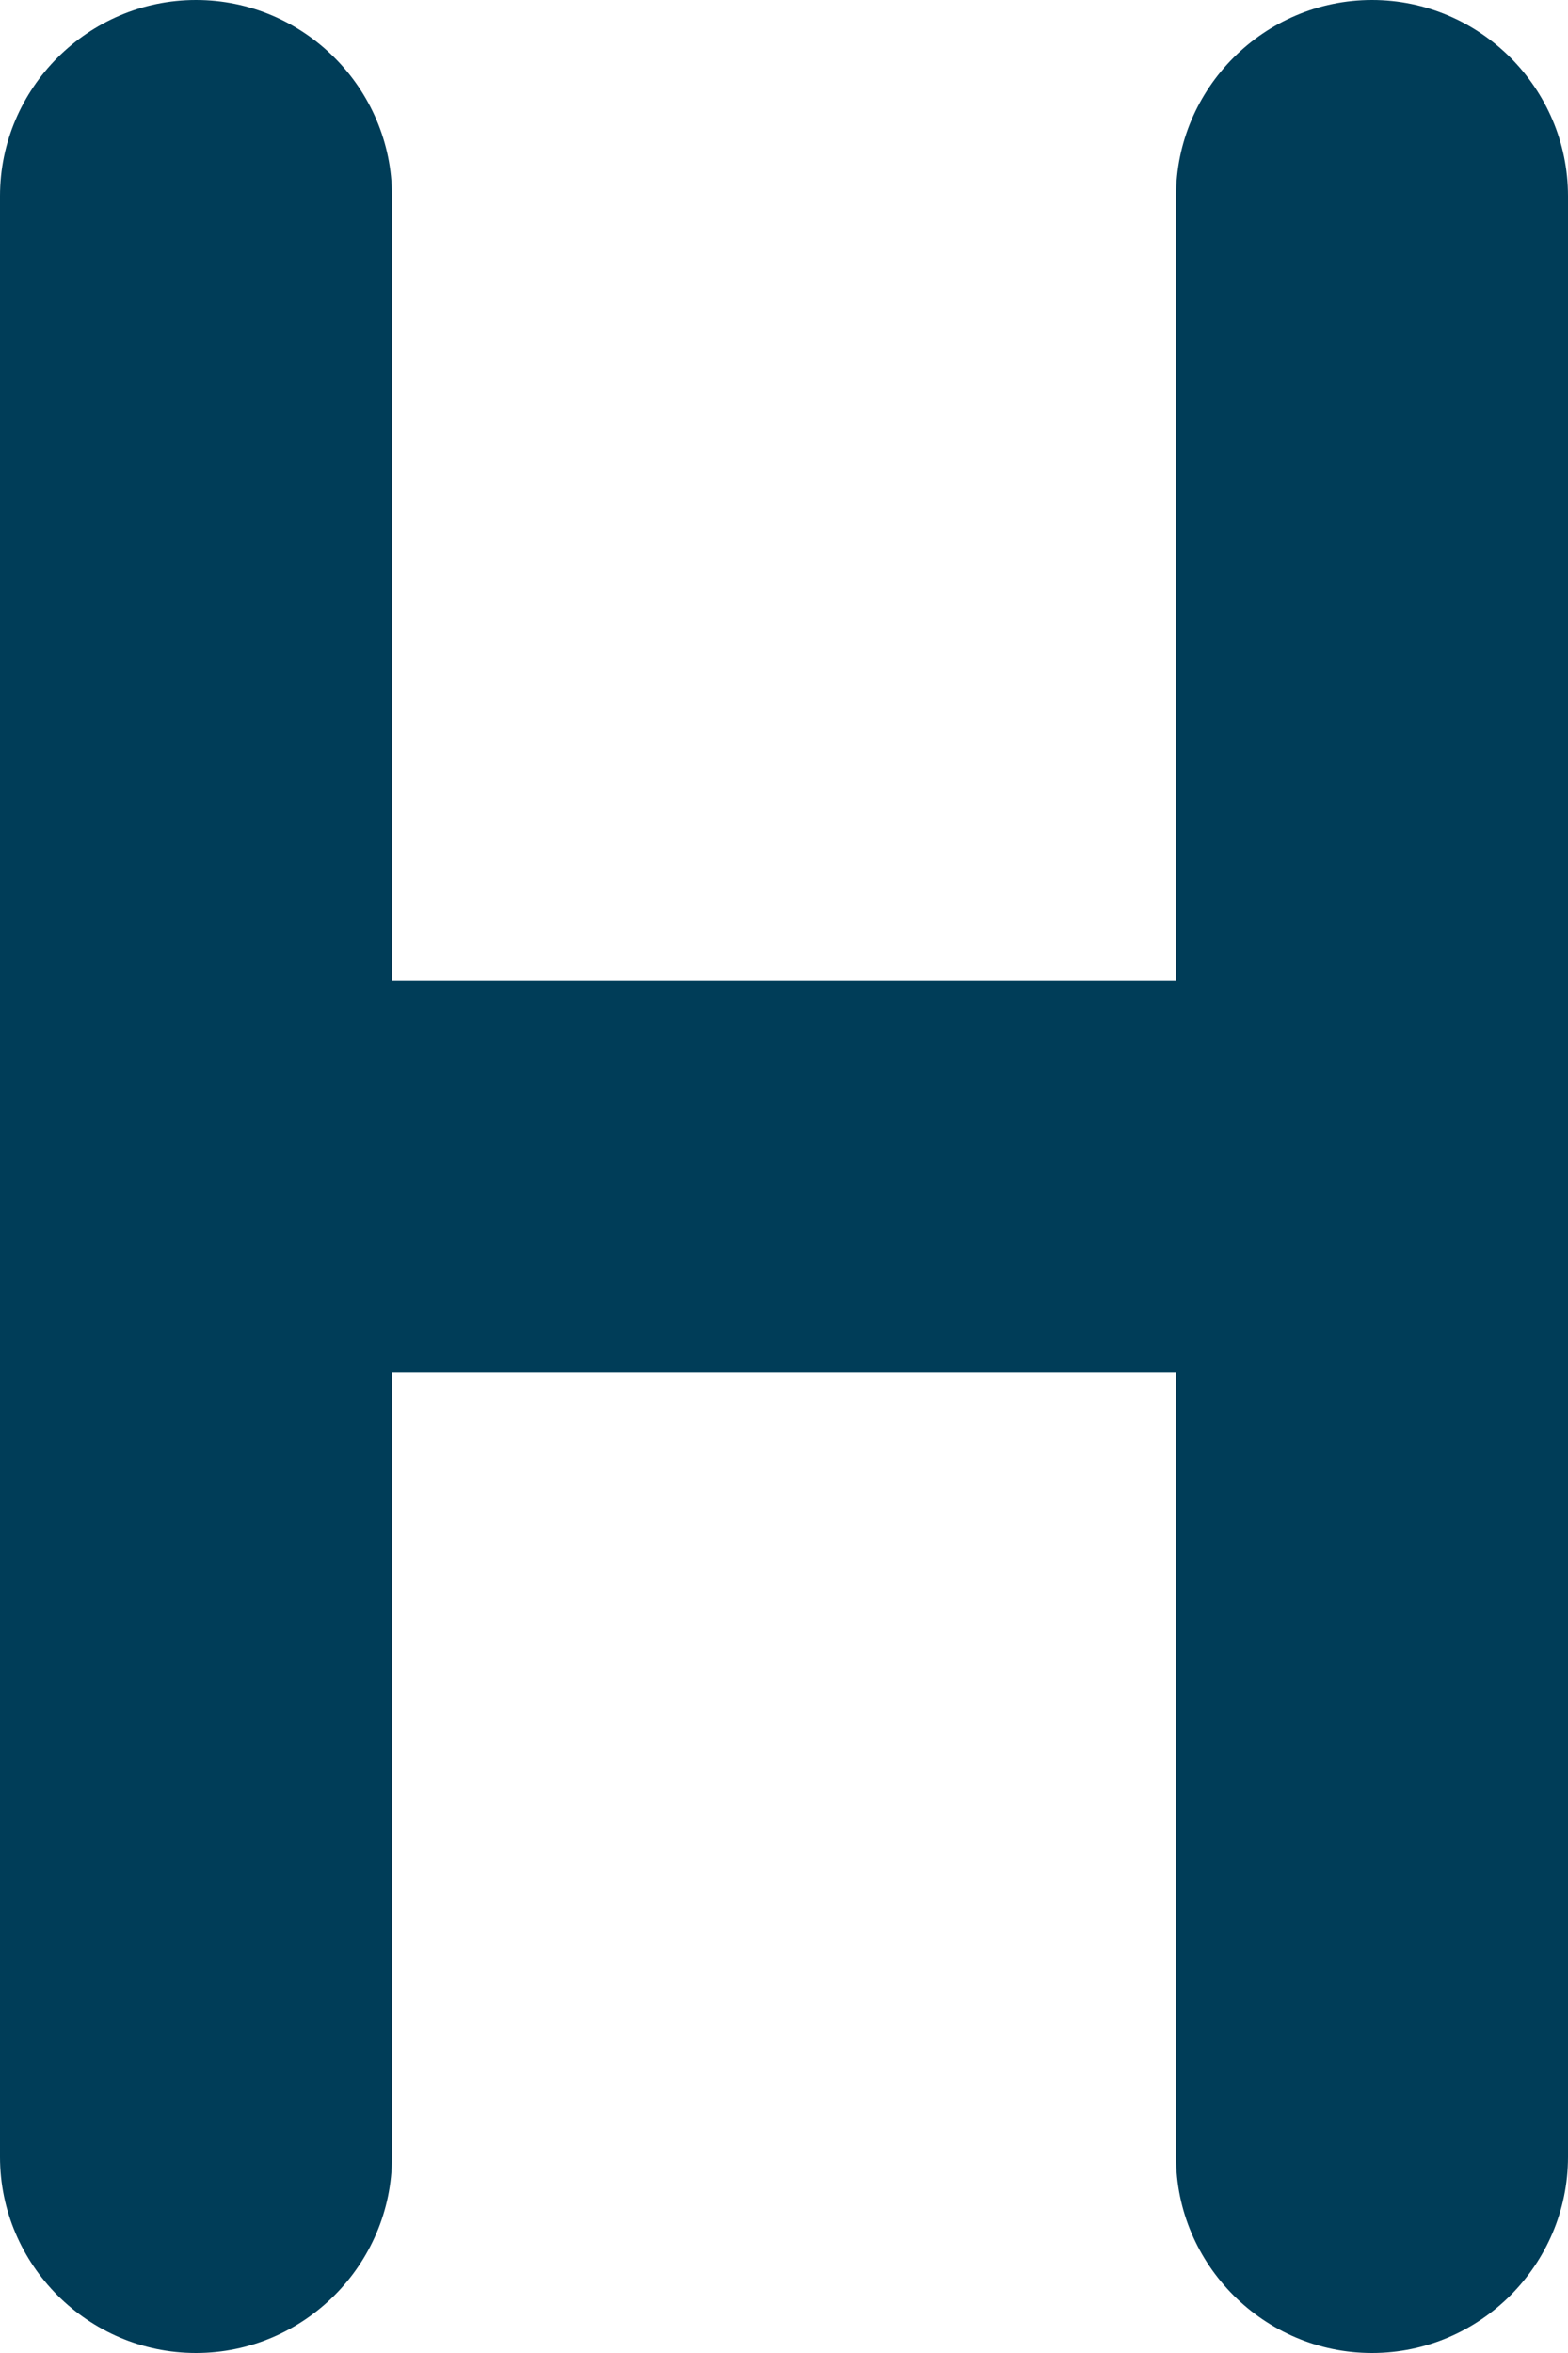 <?xml version="1.0" encoding="utf-8"?>
<!-- Generator: Adobe Illustrator 25.0.0, SVG Export Plug-In . SVG Version: 6.00 Build 0)  -->
<svg version="1.1" id="Layer_1" xmlns="http://www.w3.org/2000/svg" xmlns:xlink="http://www.w3.org/1999/xlink" x="0px"
	y="0px" viewBox="0 0 32 48" style="enable-background:new 0 0 32 48;" xml:space="preserve">
	<style type="text/css">
		.st0 {
			fill: #003D58;
		}
	</style>
	<g id="Layer_2_1_">
		<g id="Icons">
			<path class="st0" d="M28,0c-2.2,0-4,1.8-4,4c0,0,0,0,0,0v16H8V4c0-2.2-1.8-4-4-4S0,1.8,0,4v40c0,2.2,1.8,4,4,4s4-1.8,4-4V28h16v16
			c0,2.2,1.8,4,4,4s4-1.8,4-4V4C32,1.8,30.2,0,28,0C28,0,28,0,28,0z" />
		</g>
	</g>
</svg>